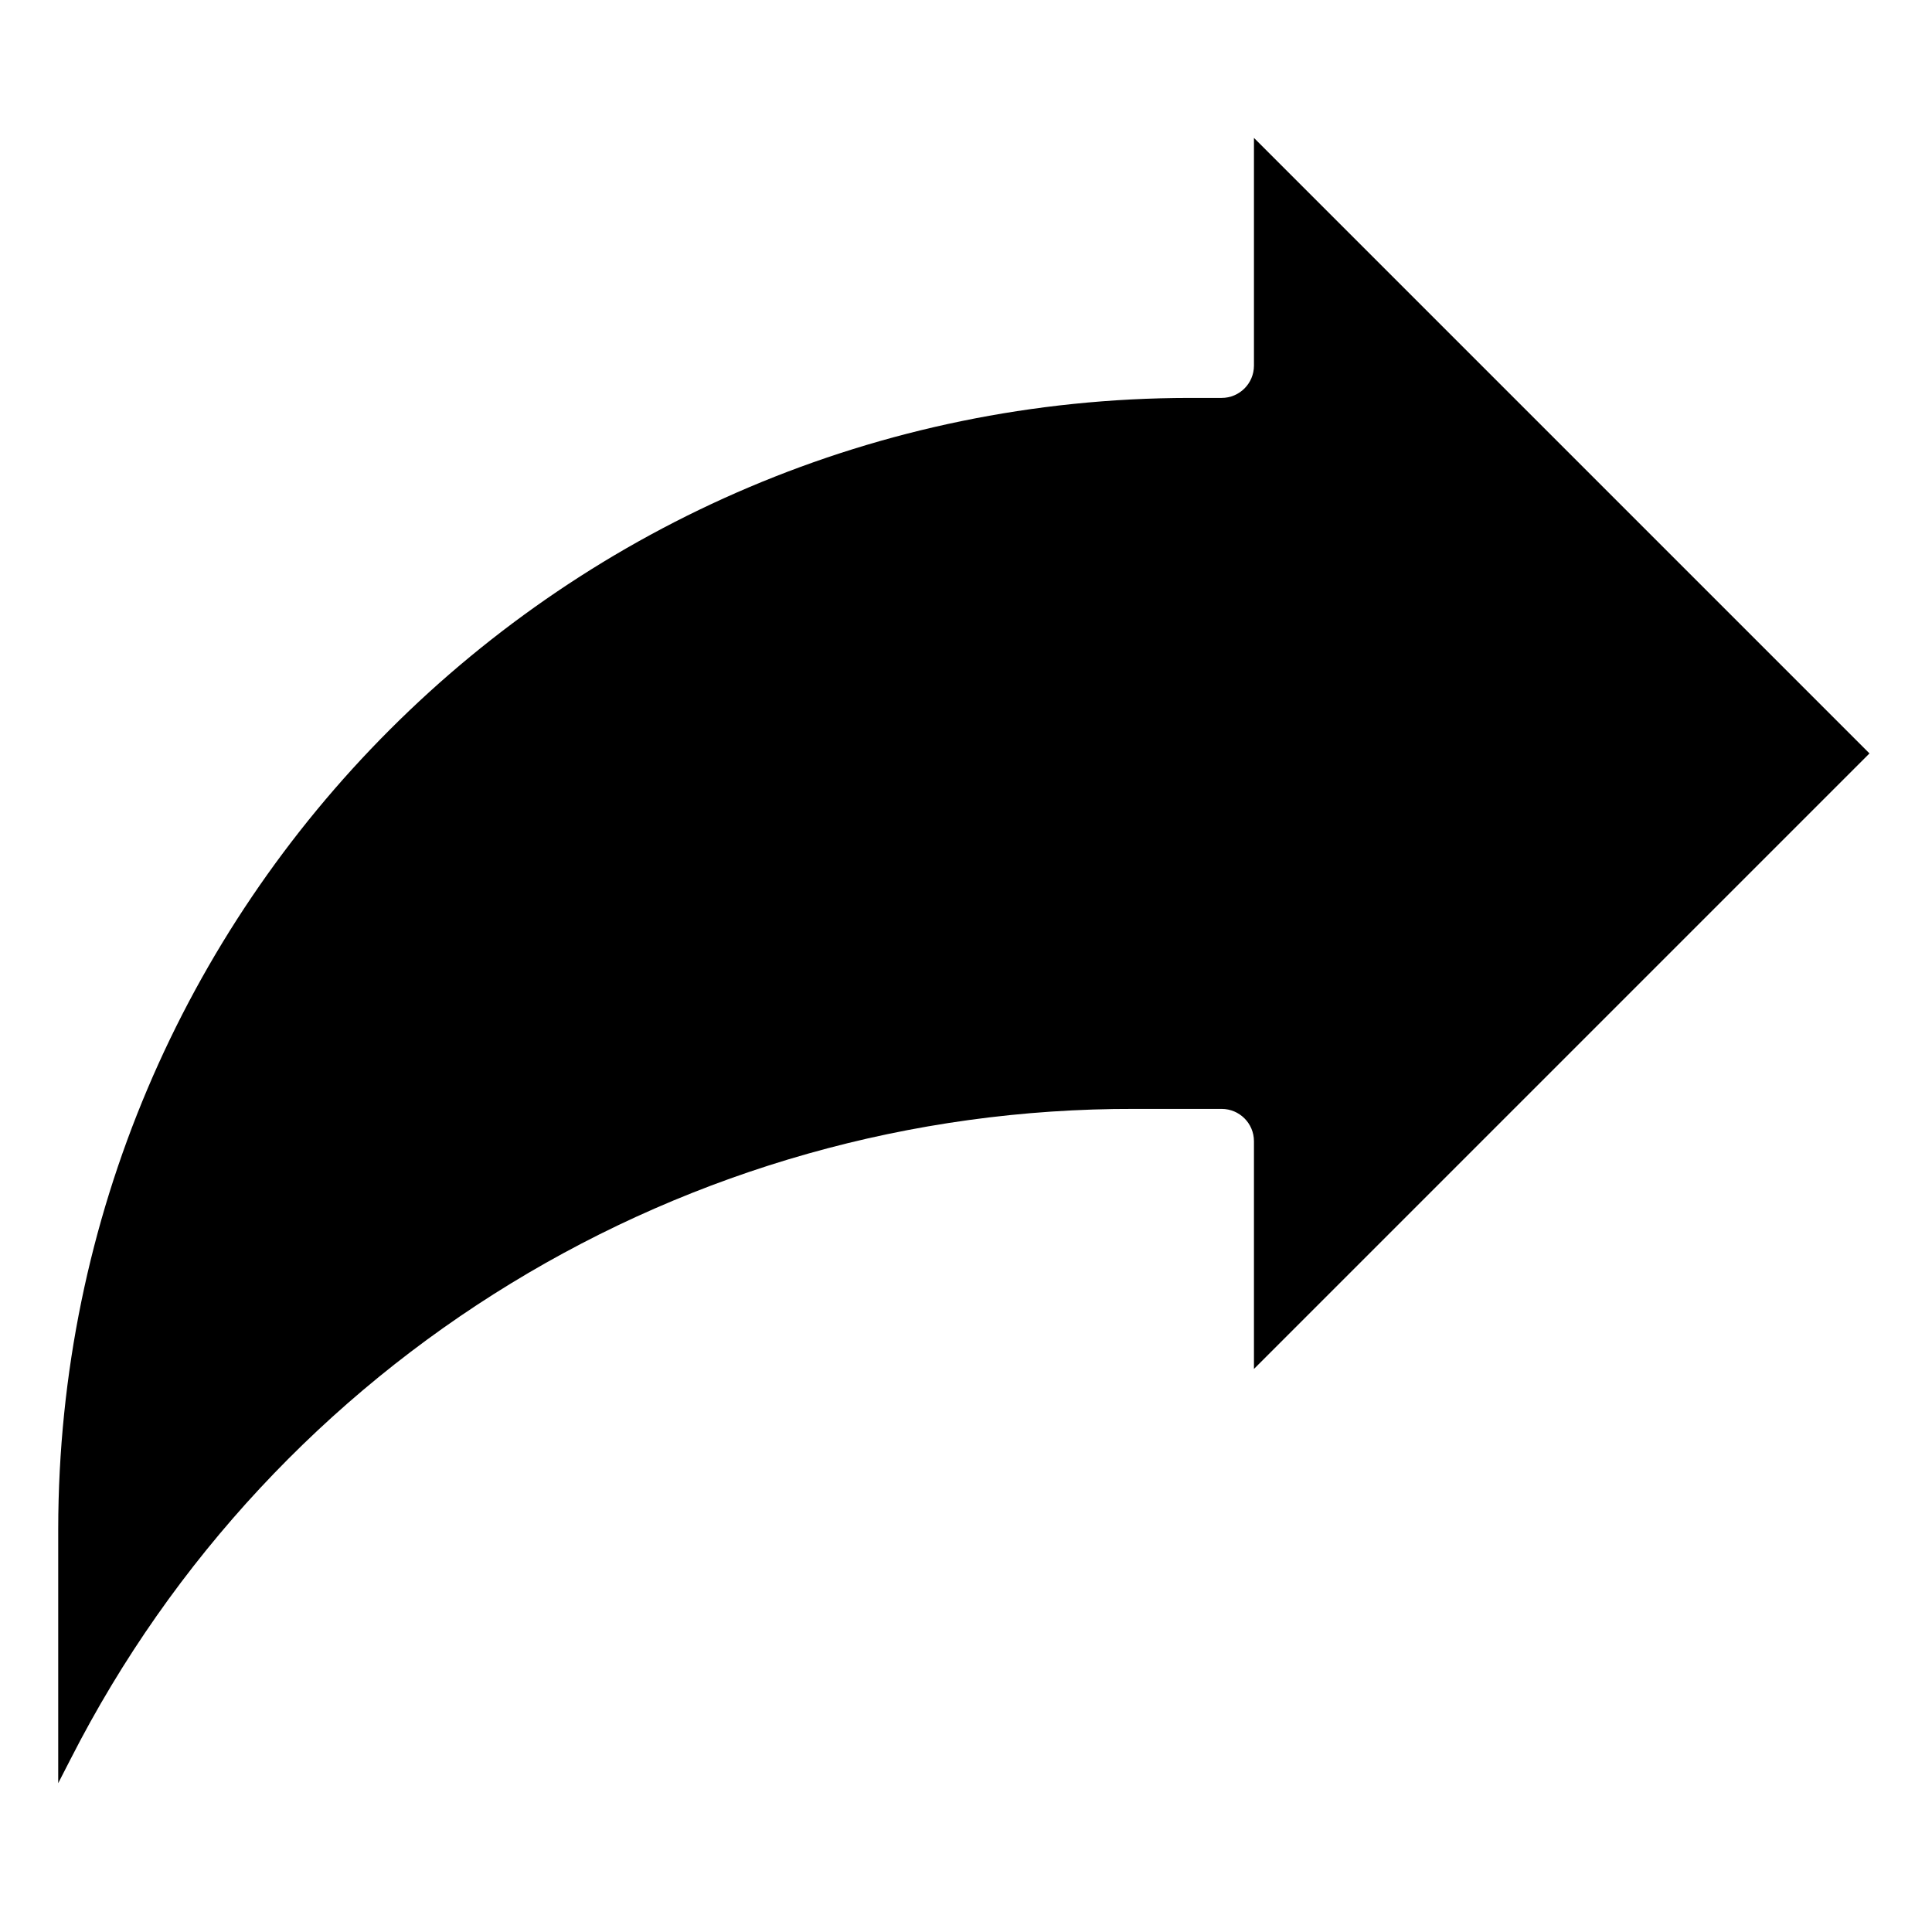 <svg height="597pt" viewBox="-18 -44 597.332 597" width="597pt" xmlns="http://www.w3.org/2000/svg"><path d="m560 188.773-190.305-190.305v70.402c0 5.52-4.473 9.992-9.992 9.992h-9.992c-193.047.219-349.492 156.664-349.711 349.711v78.578l3.906-7.605c63.031-123.586 190.191-201.234 328.922-200.863h26.875c5.52 0 9.992 4.473 9.992 9.992v70.406zm0 0"/></svg>